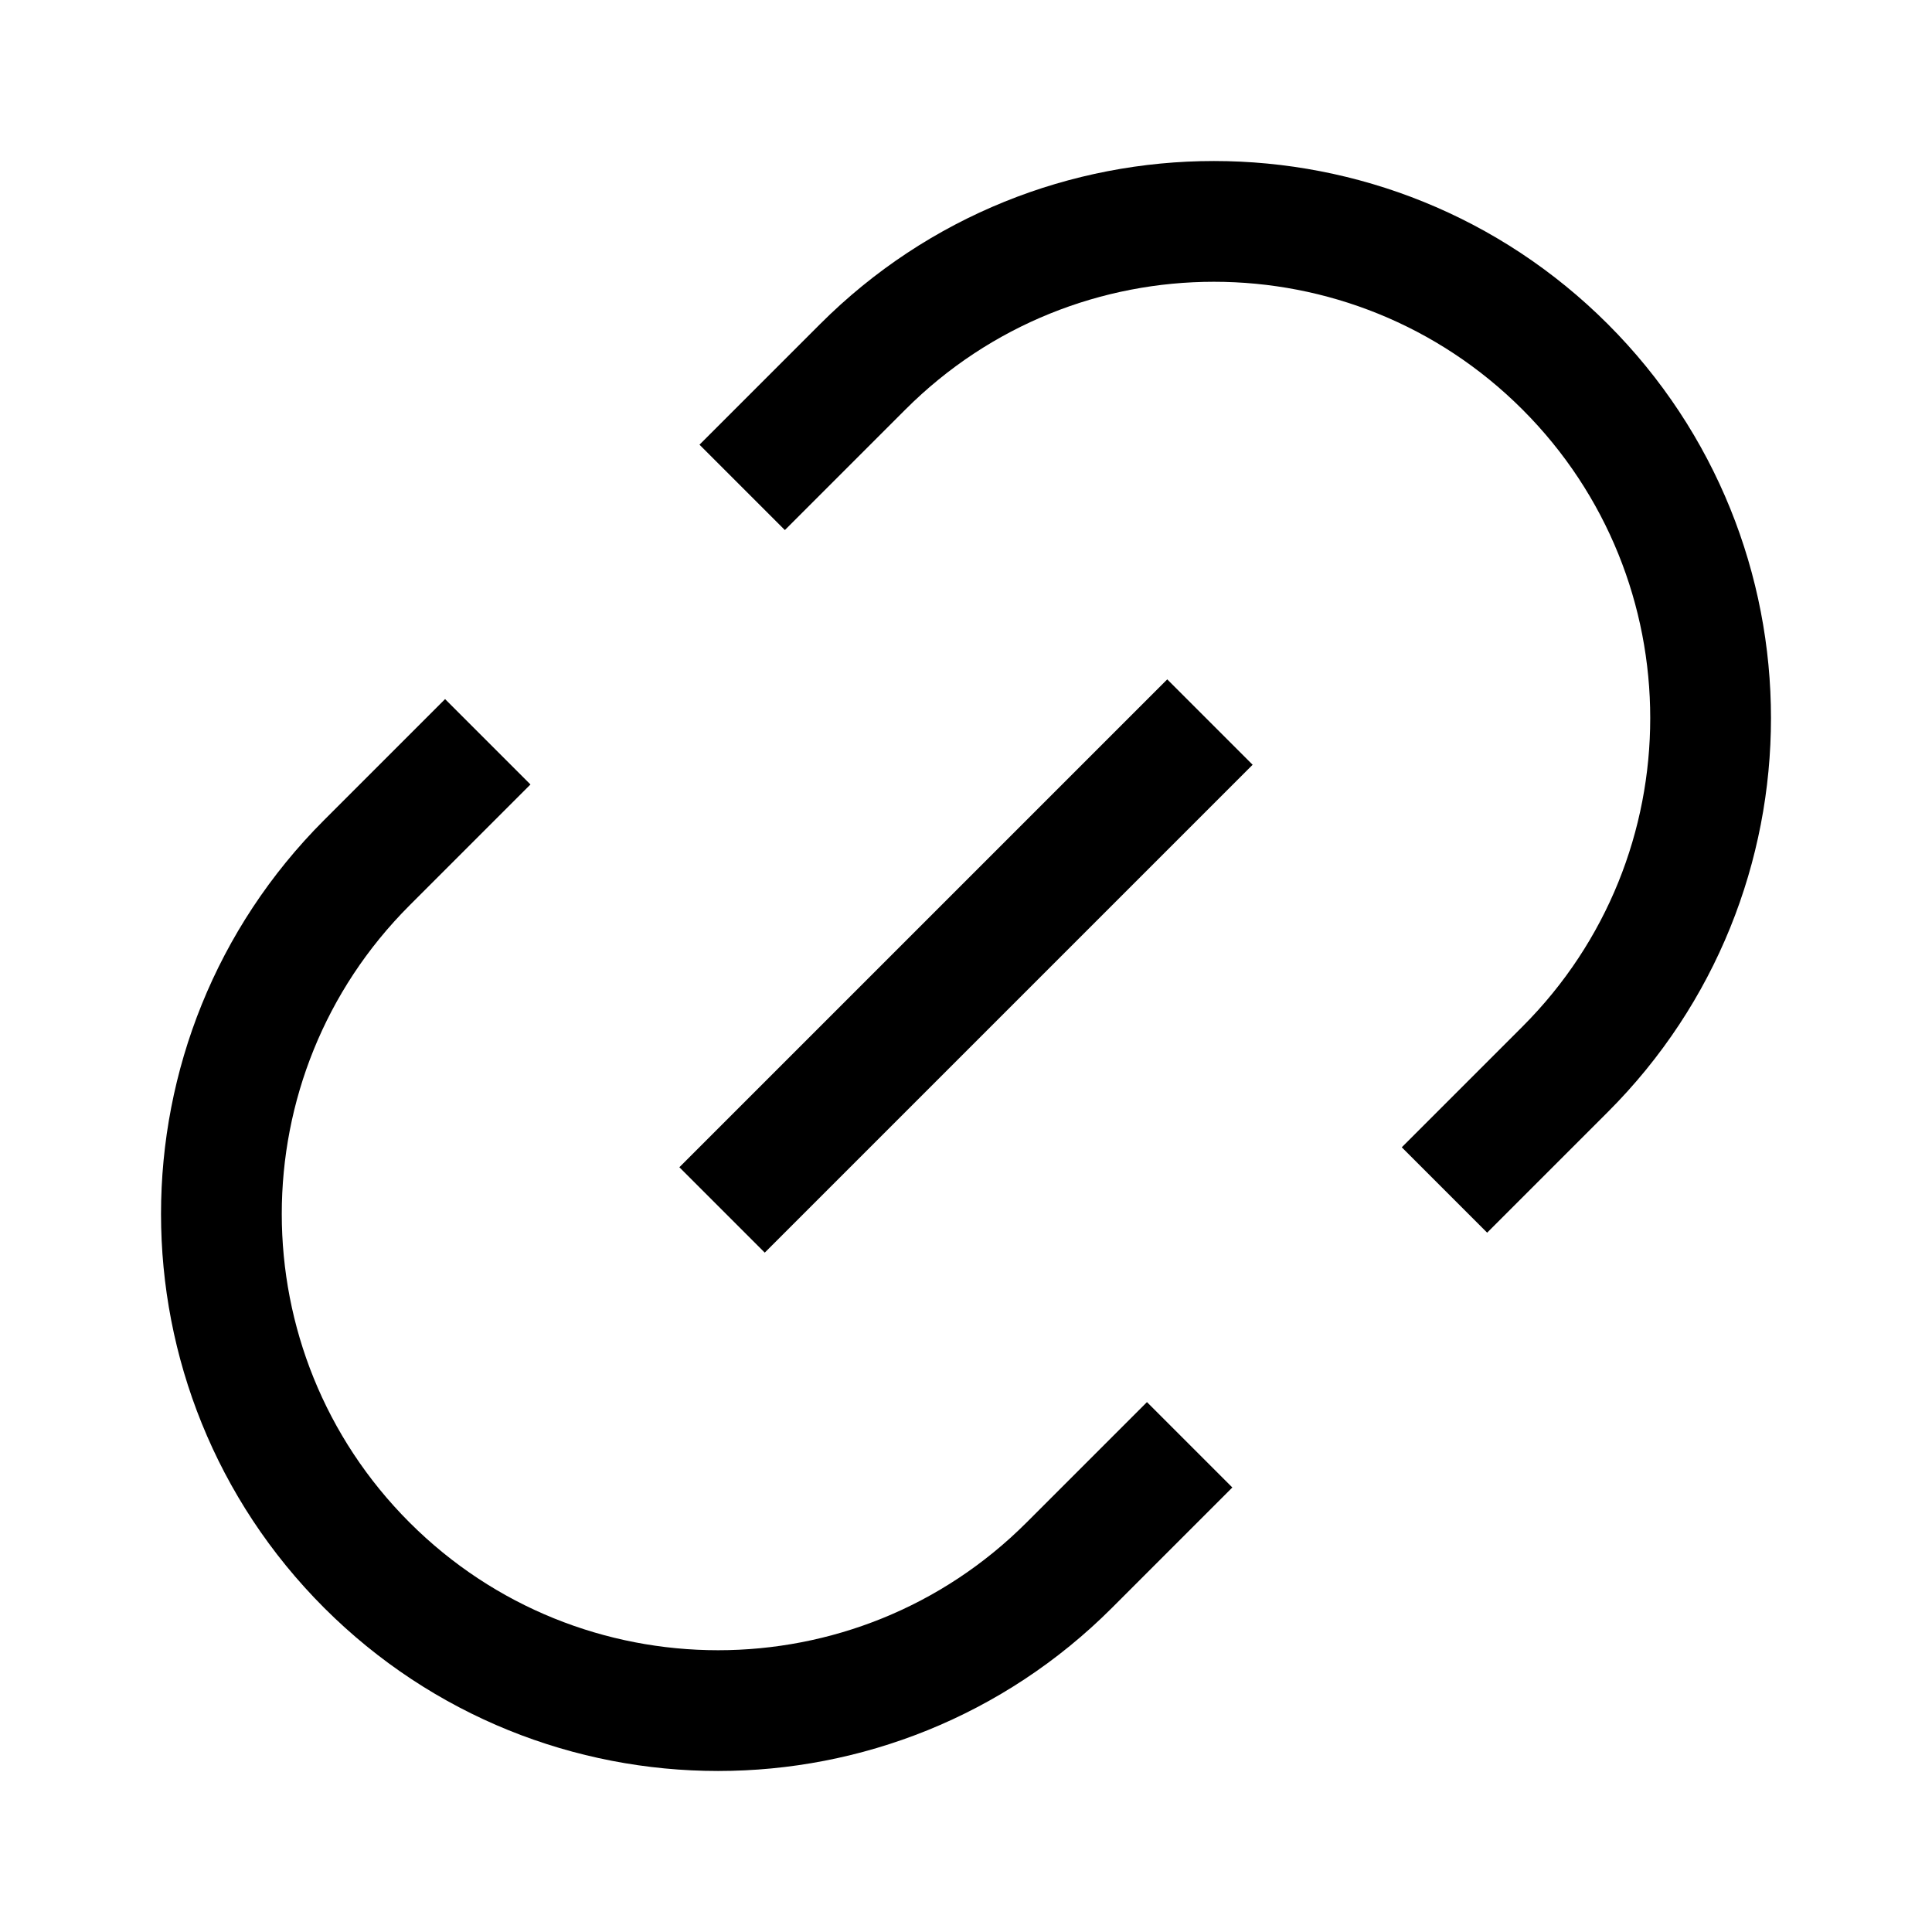 <svg width="24" height="24" viewBox="0 0 24 24" fill="none" xmlns="http://www.w3.org/2000/svg">
<path d="M9.75 5.524L10.717 4.557C13.126 2.148 17.033 2.148 19.443 4.557C21.852 6.967 21.852 10.874 19.443 13.283L18.474 14.252M5.529 9.745L4.557 10.717C2.148 13.126 2.148 17.033 4.557 19.443C6.967 21.852 10.874 21.852 13.283 19.443L14.248 18.478M9.5 14.5L14.5 9.5" stroke="black" stroke-width="1.5" stroke-linecap="square"/>
</svg>
